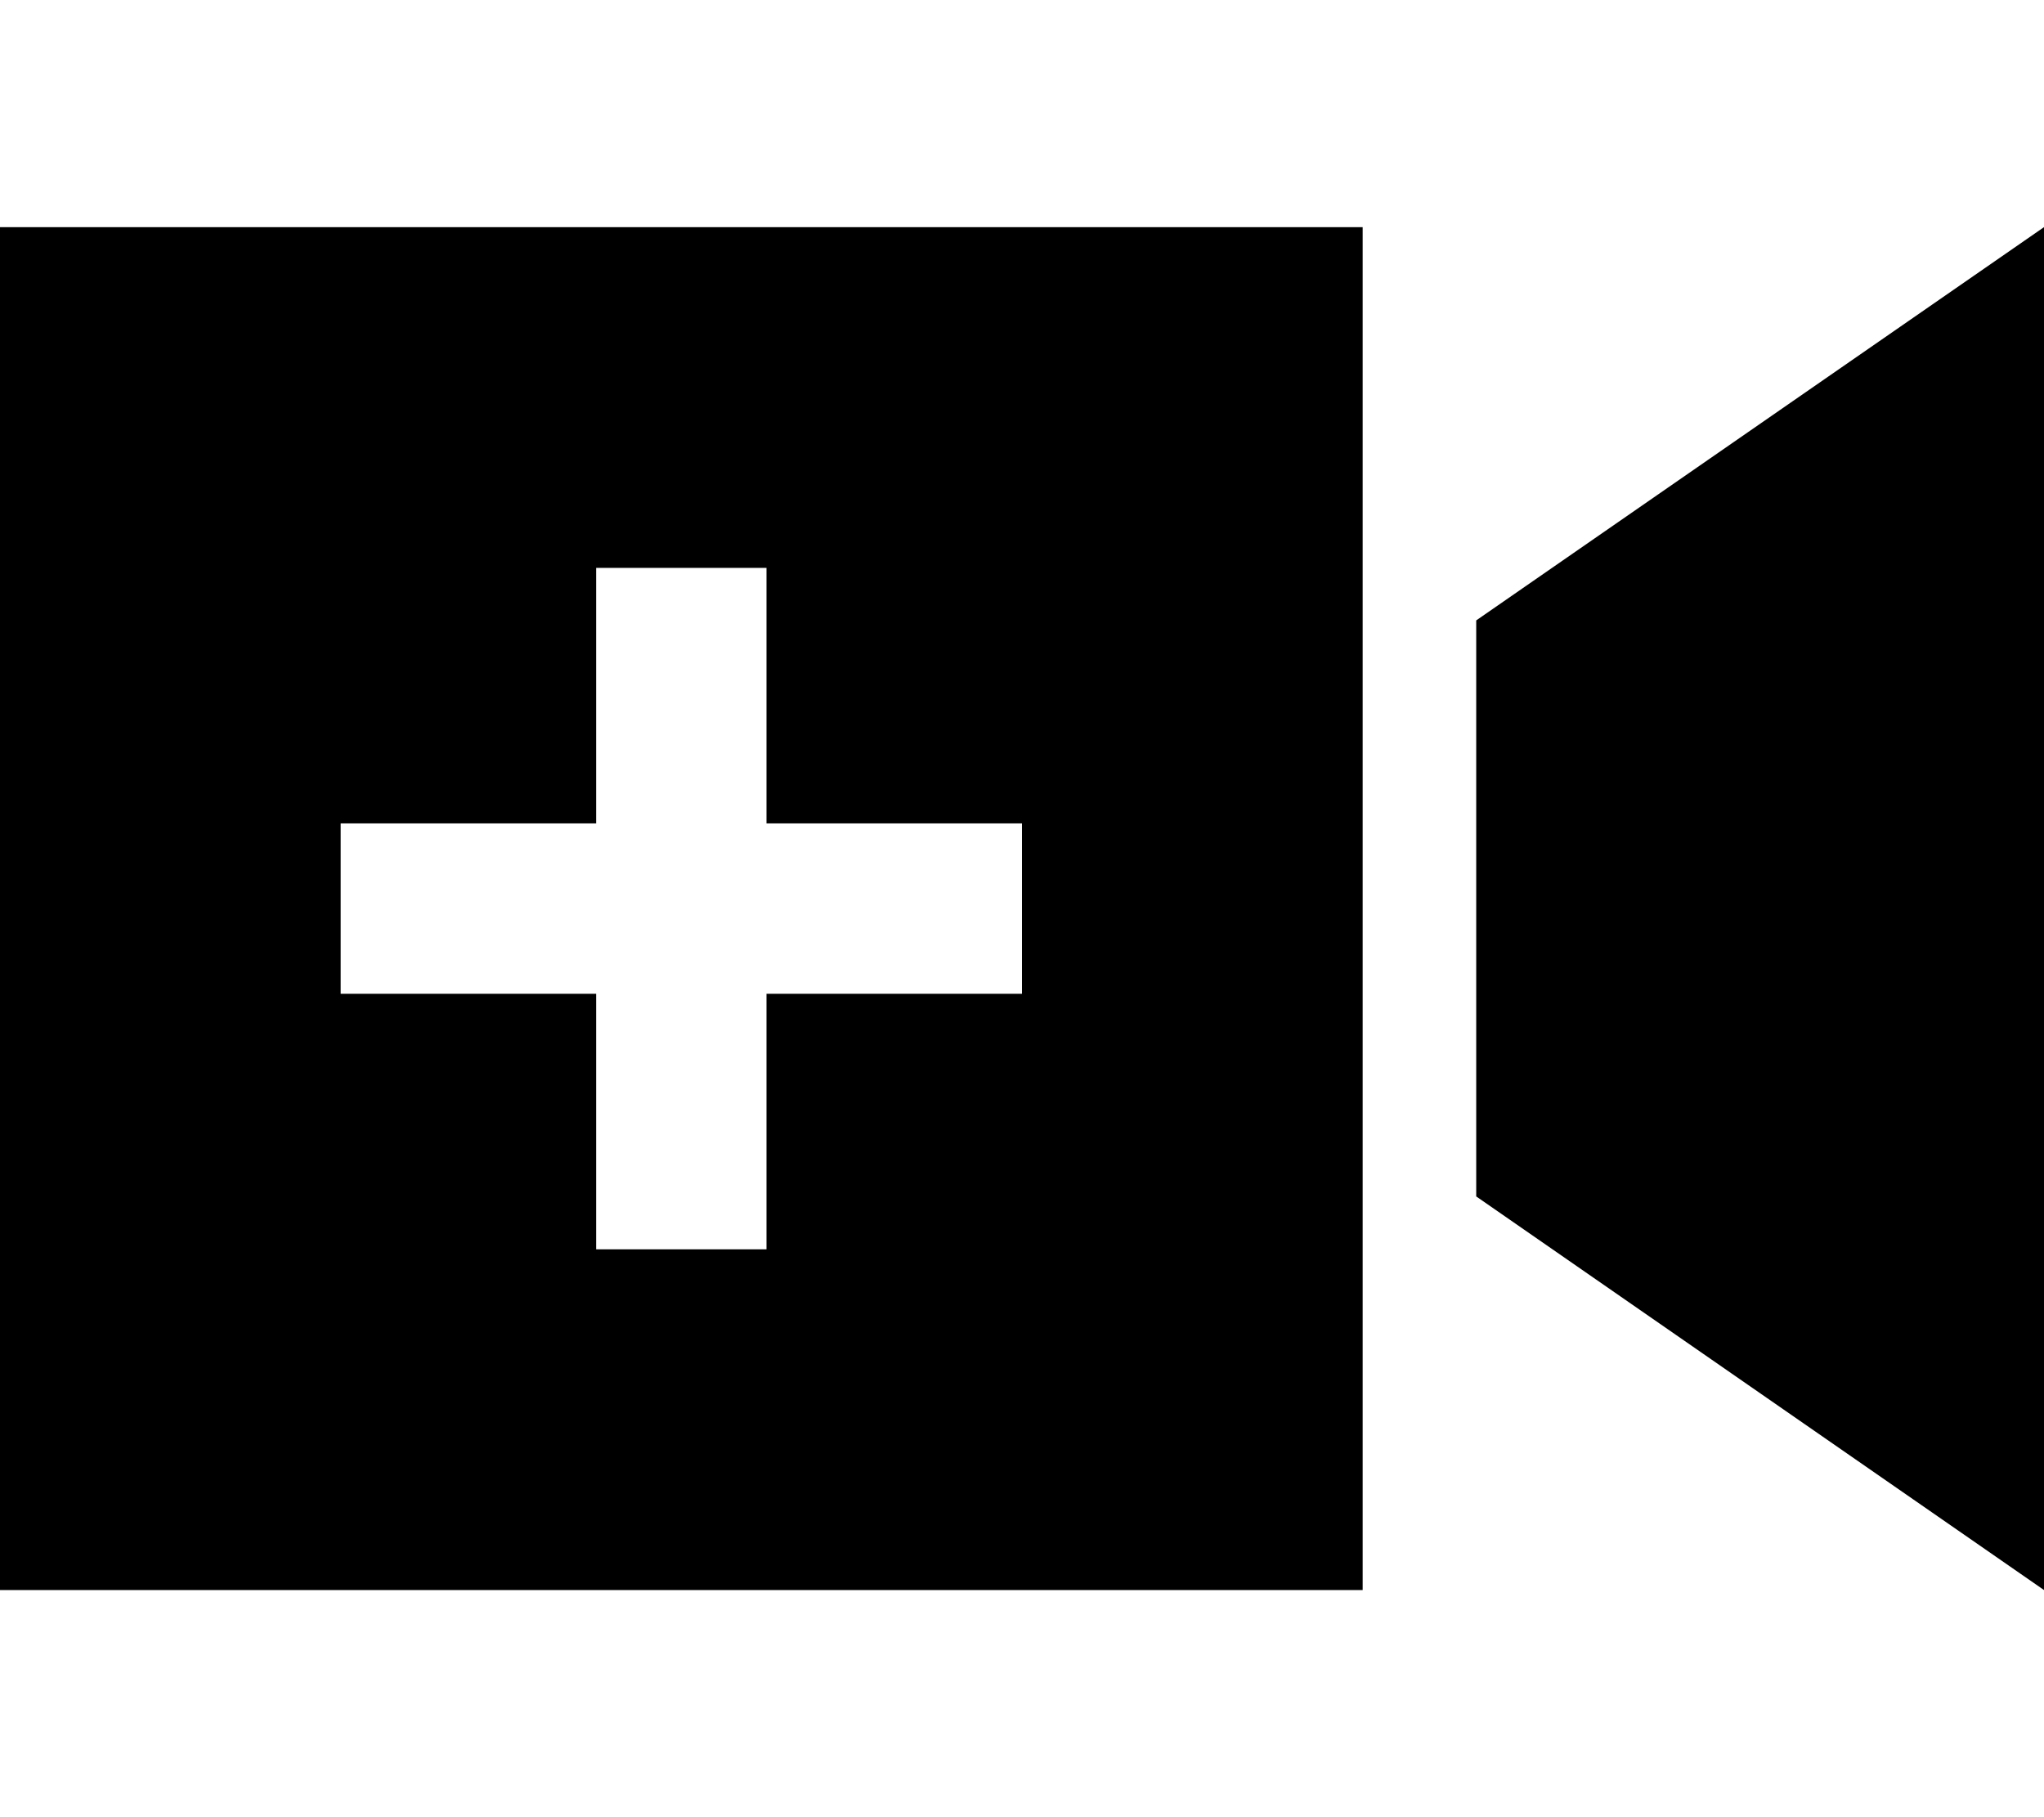 <svg xmlns="http://www.w3.org/2000/svg" viewBox="0 0 576 512"><!--! Font Awesome Pro 6.6.0 by @fontawesome - https://fontawesome.com License - https://fontawesome.com/license (Commercial License) Copyright 2024 Fonticons, Inc. --><path d="M0 64l384 0 0 384L0 448 0 64zm576 0l0 384L416 337.1l0-162.3L576 64zM216 184l0-24-48 0 0 24 0 48-48 0-24 0 0 48 24 0 48 0 0 48 0 24 48 0 0-24 0-48 48 0 24 0 0-48-24 0-48 0 0-48z"/></svg>